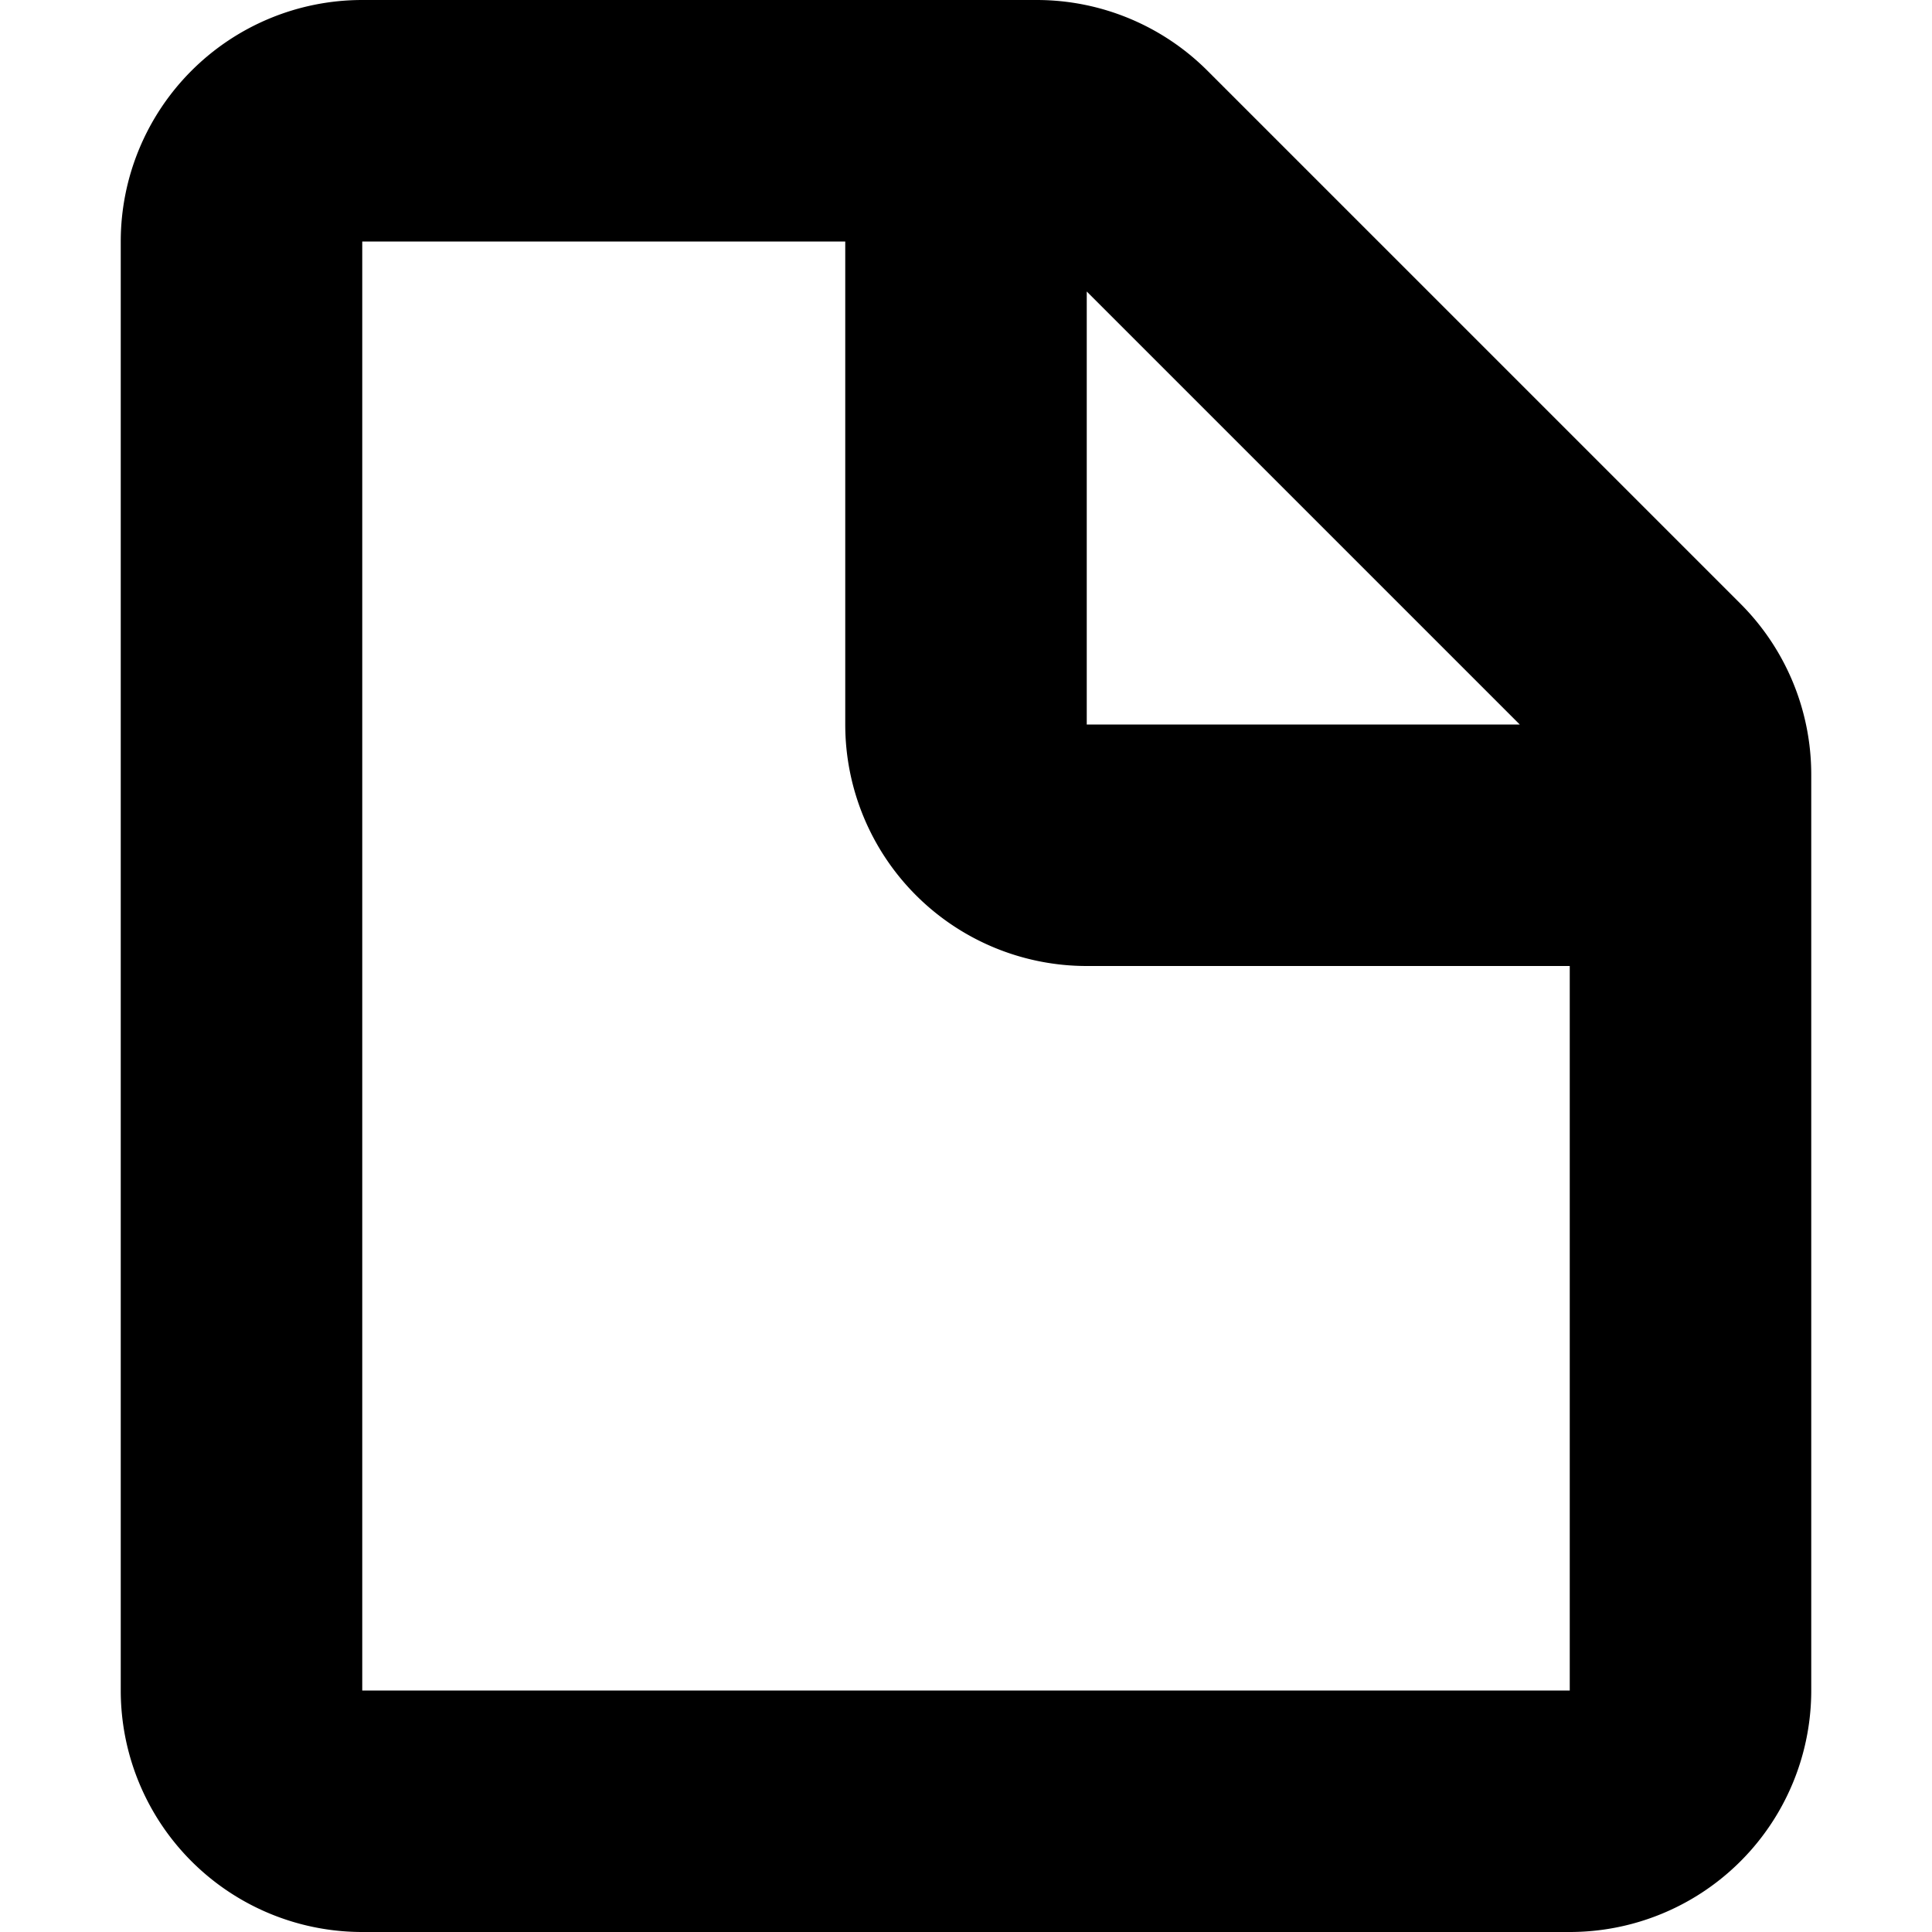 <svg width="16" height="16" viewBox="0 0 16 16" fill="none" xmlns="http://www.w3.org/2000/svg">
    <path fill-rule="evenodd" clip-rule="evenodd" d="M3 0a2 2 0 00-2 2v12a2 2 0 002 2h10a2 2 0 002-2V6.414A2 2 0 0014.414 5L10 .586A2 2 0 008.586 0H3zm4 2H3v12h10V8H9a2 2 0 01-2-2V2zm5.586 4L9 2.414V6h3.586z" fill="currentColor"/>
</svg>
